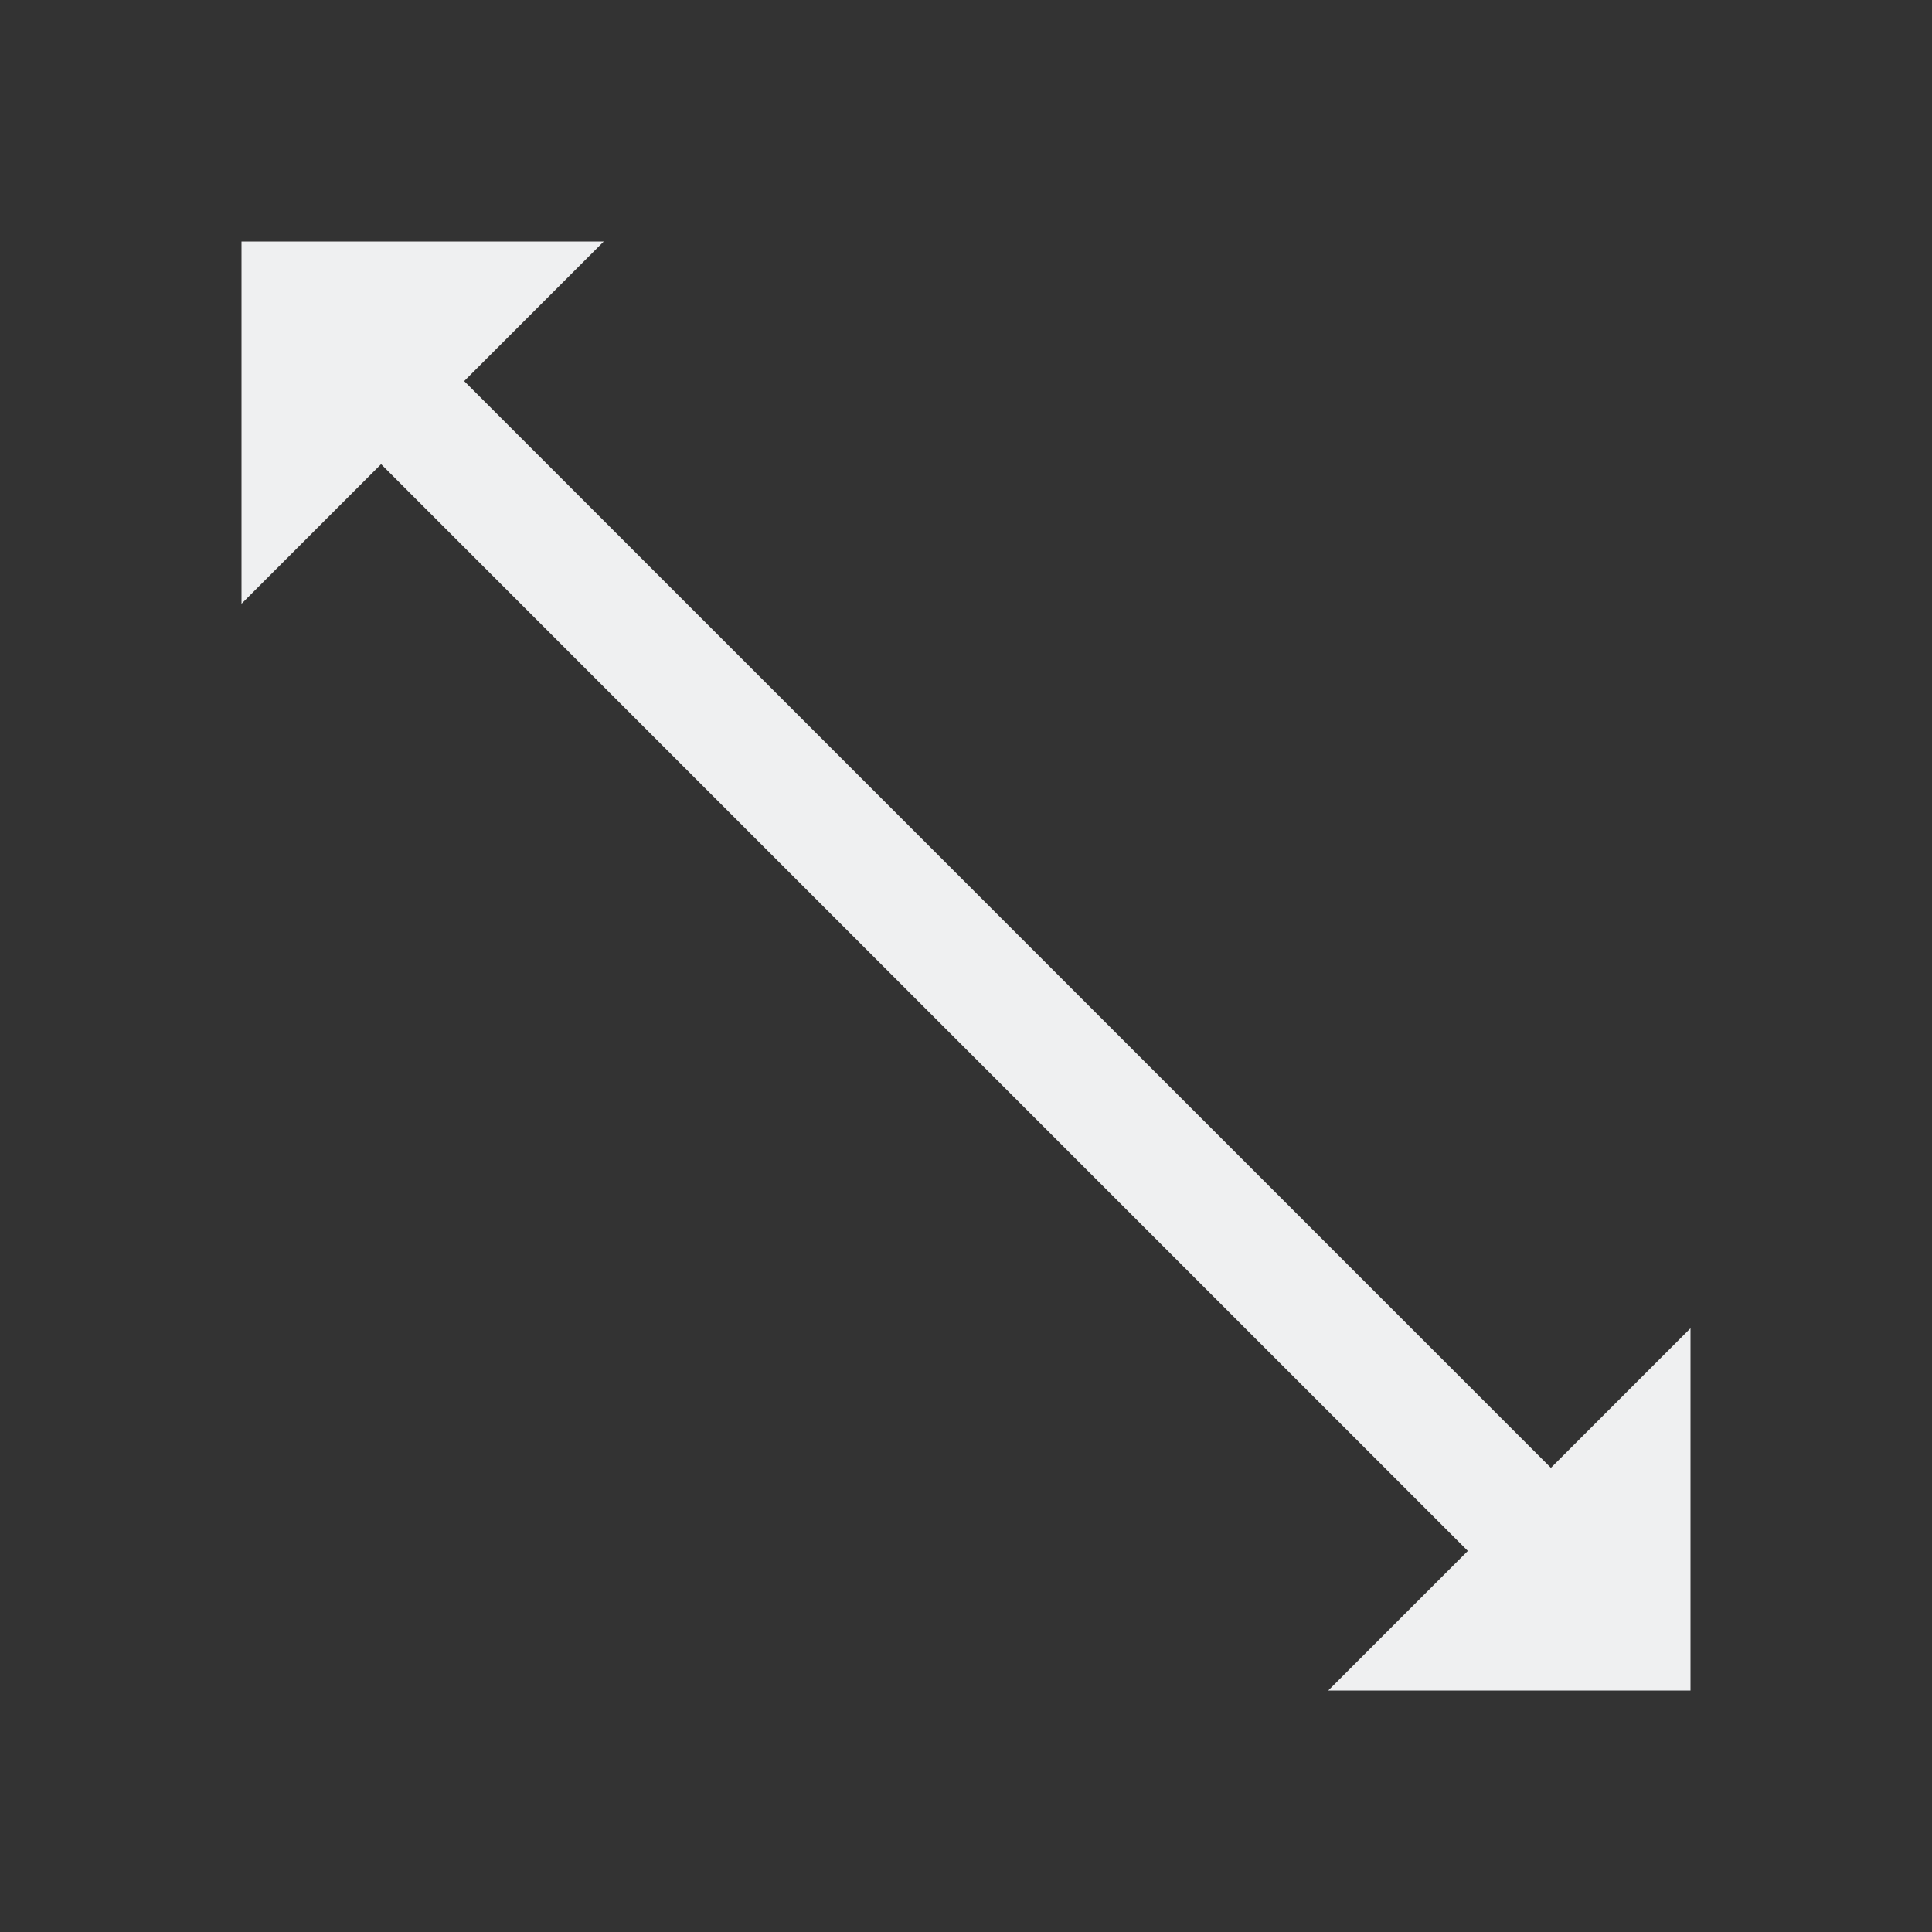 <svg viewBox="0 0 16 16" xmlns="http://www.w3.org/2000/svg"><rect x="0" y="0" width="16" height="16" fill="#333333" stroke="none"/>/&gt;<path d="m2 2v3l1.156-1.156 9 9-1.156 1.156h3v-3l-1.156 1.156-9-9 1.156-1.156z" fill="#eff0f1"/></svg>